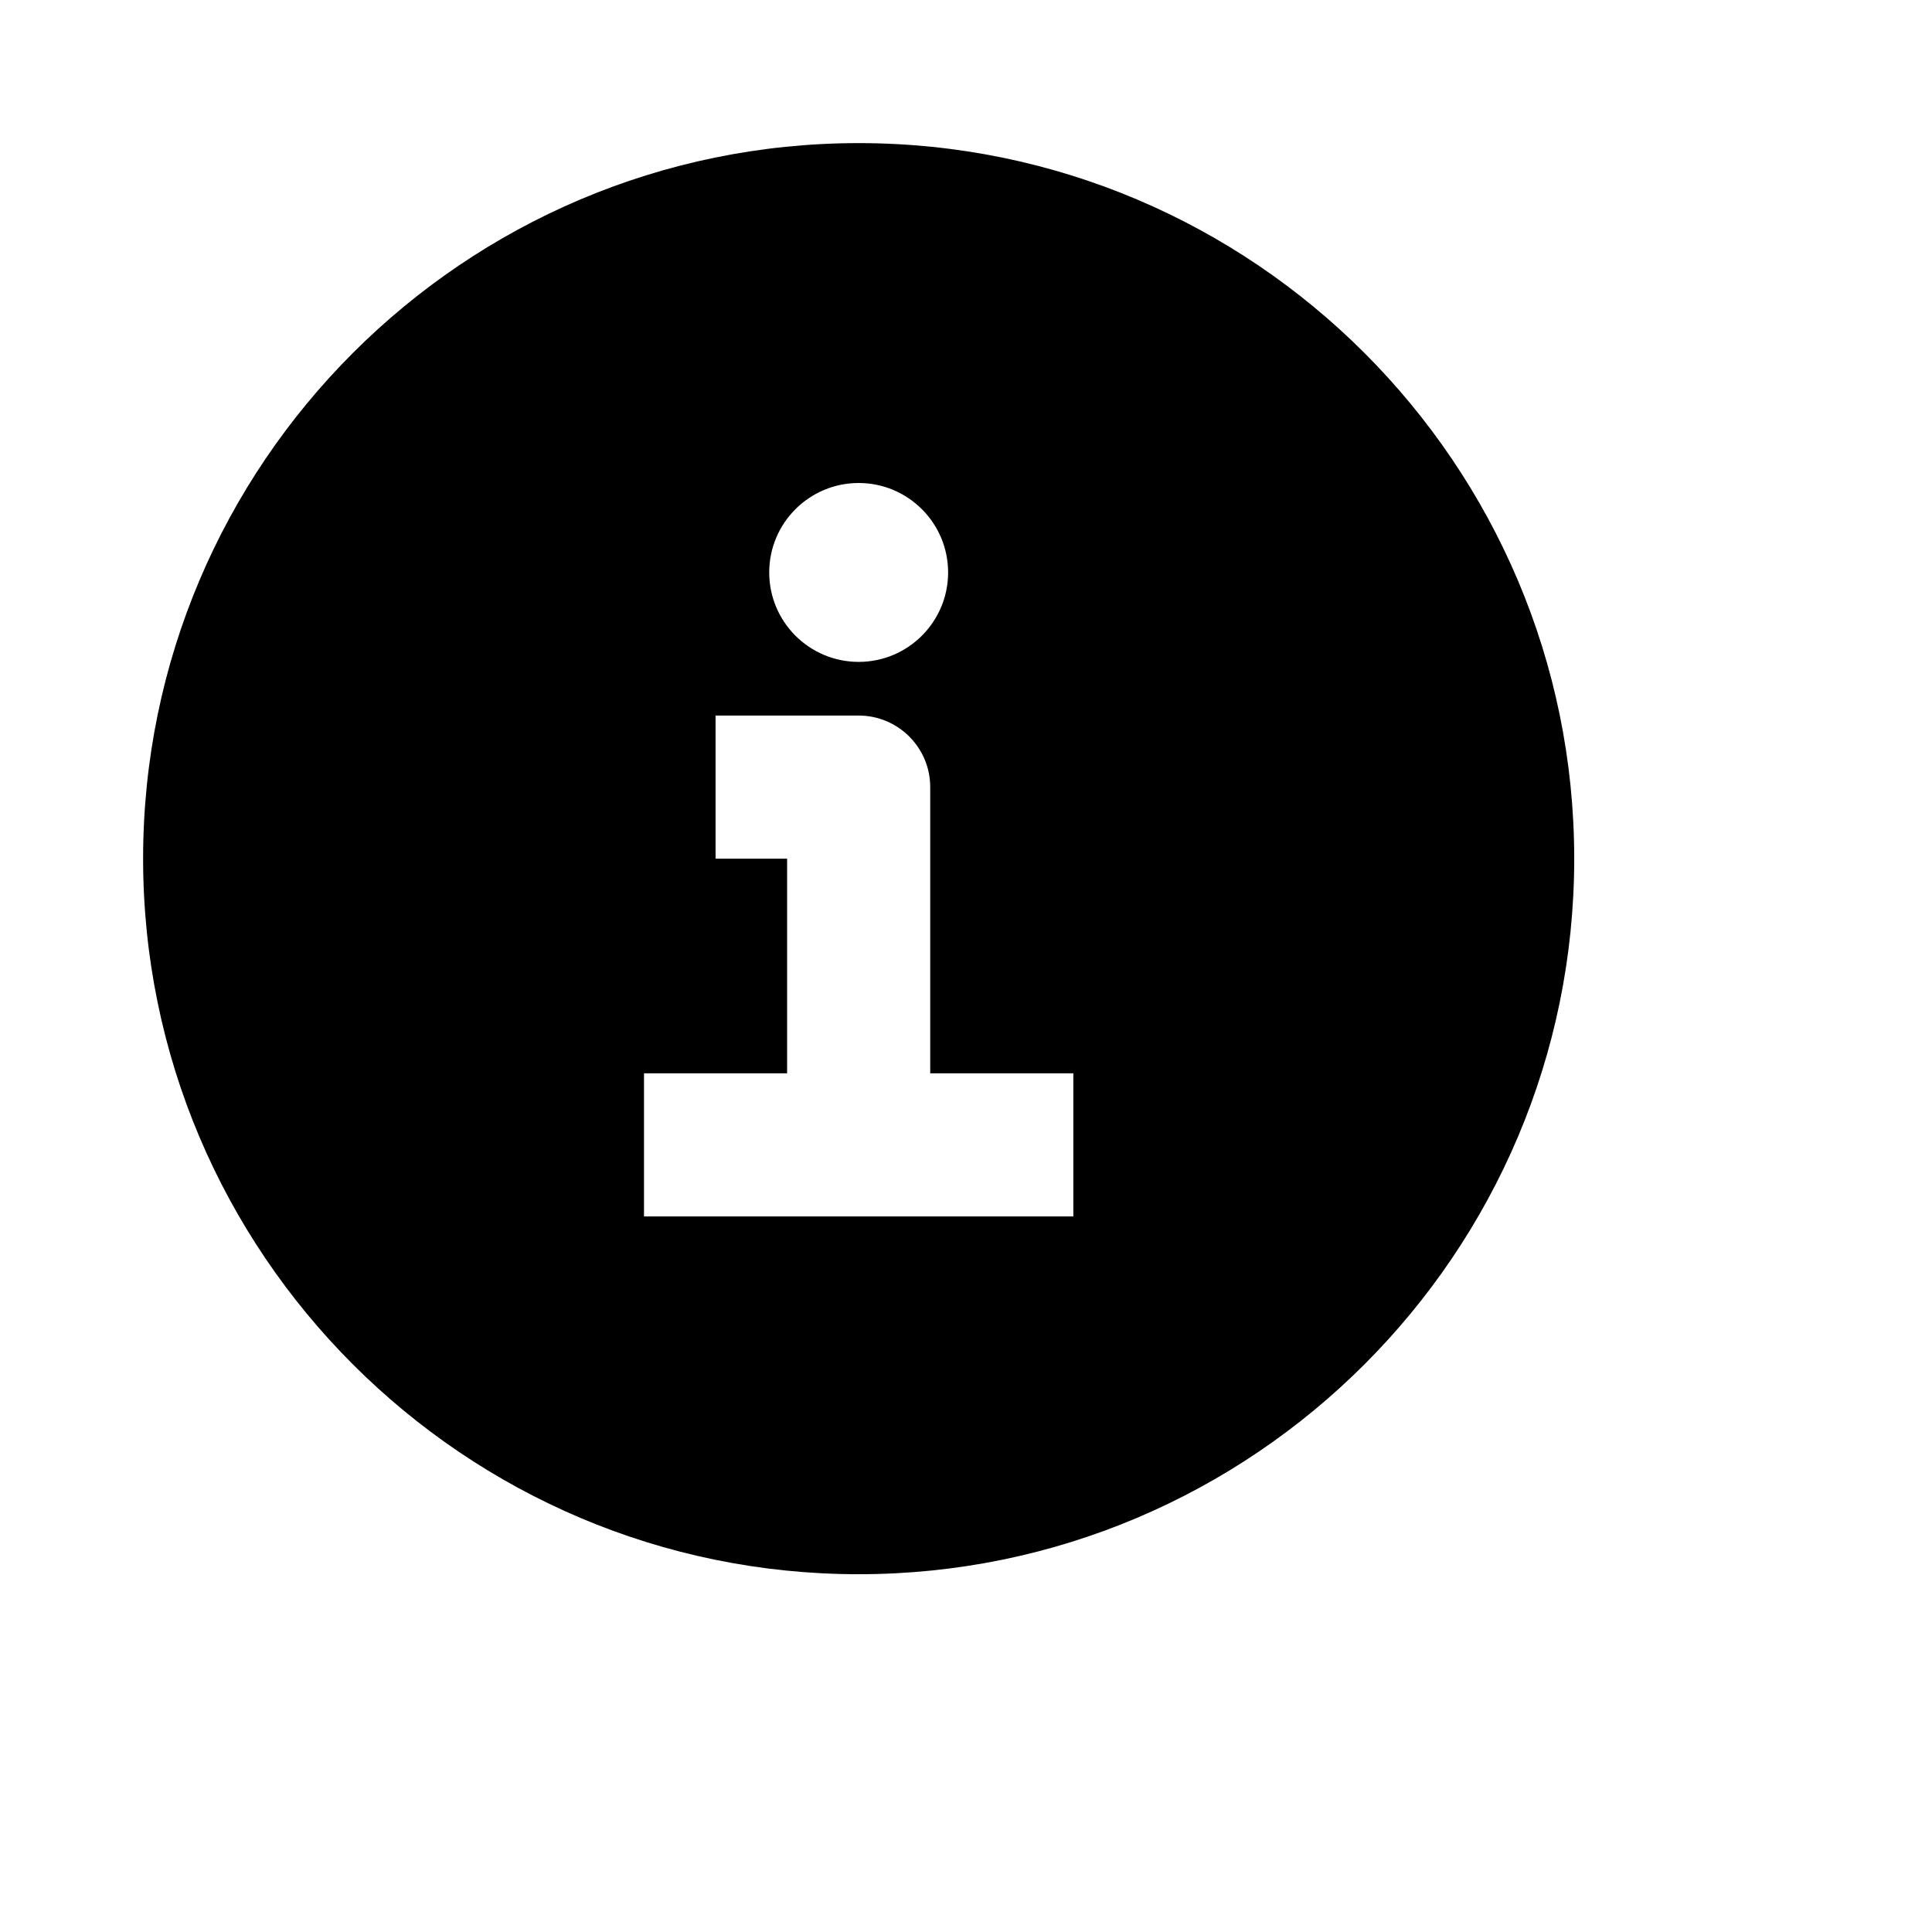 <svg viewBox="0 0 2160 2160" version="1.1" xmlns="http://www.w3.org/2000/svg" height="18pt" width="18pt">
    <path d="M1200 1360H720v-160h160V960h-80V800h160c44.16 0 80 35.84 80 80v320h160v160zM960 540c55.2 0 100 44.8 100 100s-44.8 100-100 100-100-44.8-100-100 44.8-100 100-100zm0-380c-441.12 0-800 358.88-800 800 0 441.2 358.88 800 800 800s800-358.8 800-800c0-441.12-358.88-800-800-800z" stroke="none" stroke-width="1" fill-rule="evenodd"/>
</svg>
